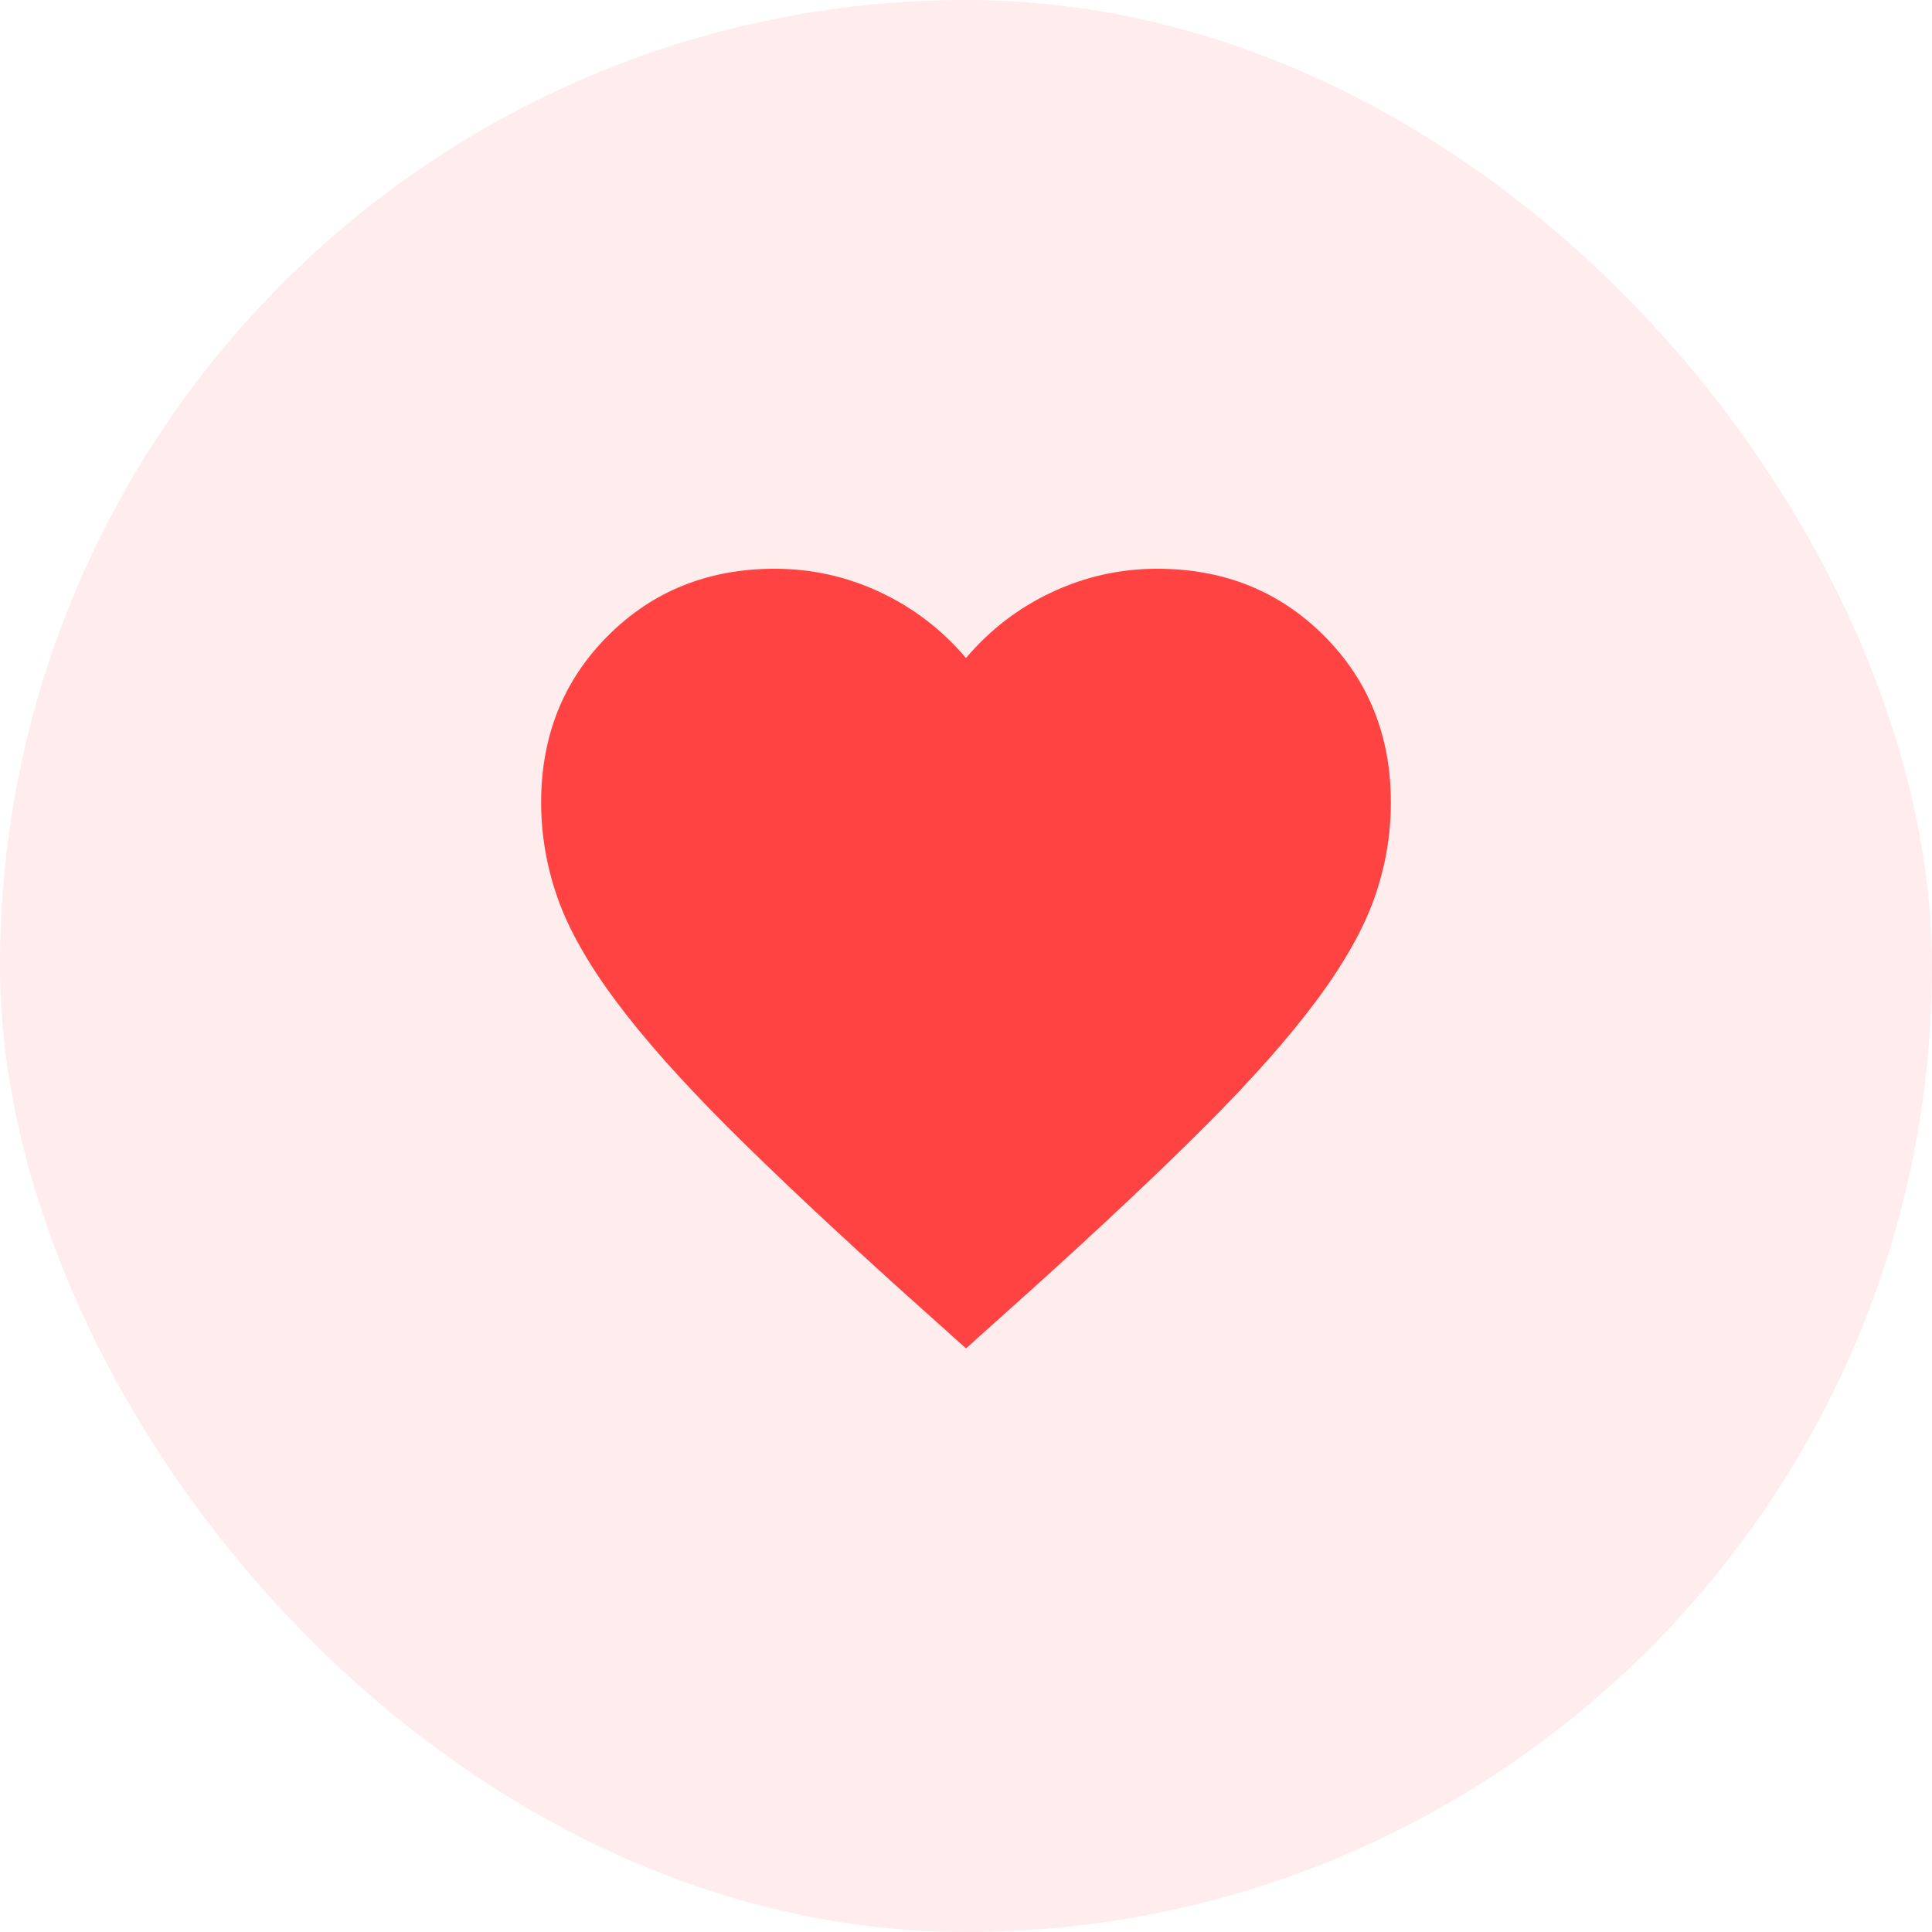 <svg width="96" height="96" viewBox="0 0 96 96" fill="none" xmlns="http://www.w3.org/2000/svg">
<rect width="96" height="96" rx="48" fill="#FF4242" fill-opacity="0.1"/>
<path d="M48 67L44.939 64.256C41.385 61.054 38.447 58.292 36.125 55.97C33.803 53.647 31.955 51.562 30.583 49.714C29.211 47.868 28.252 46.17 27.708 44.622C27.163 43.074 26.89 41.491 26.889 39.872C26.889 36.565 27.997 33.803 30.214 31.586C32.43 29.37 35.192 28.261 38.5 28.261C40.329 28.261 42.071 28.648 43.725 29.422C45.379 30.196 46.803 31.287 48 32.695C49.196 31.287 50.621 30.196 52.275 29.422C53.928 28.648 55.67 28.261 57.5 28.261C60.807 28.261 63.569 29.37 65.786 31.586C68.003 33.803 69.111 36.565 69.111 39.872C69.111 41.491 68.838 43.074 68.292 44.622C67.746 46.17 66.787 47.868 65.416 49.714C64.044 51.562 62.197 53.647 59.875 55.97C57.553 58.292 54.615 61.054 51.061 64.256L48 67Z" fill="#FF4242"/>
</svg>
